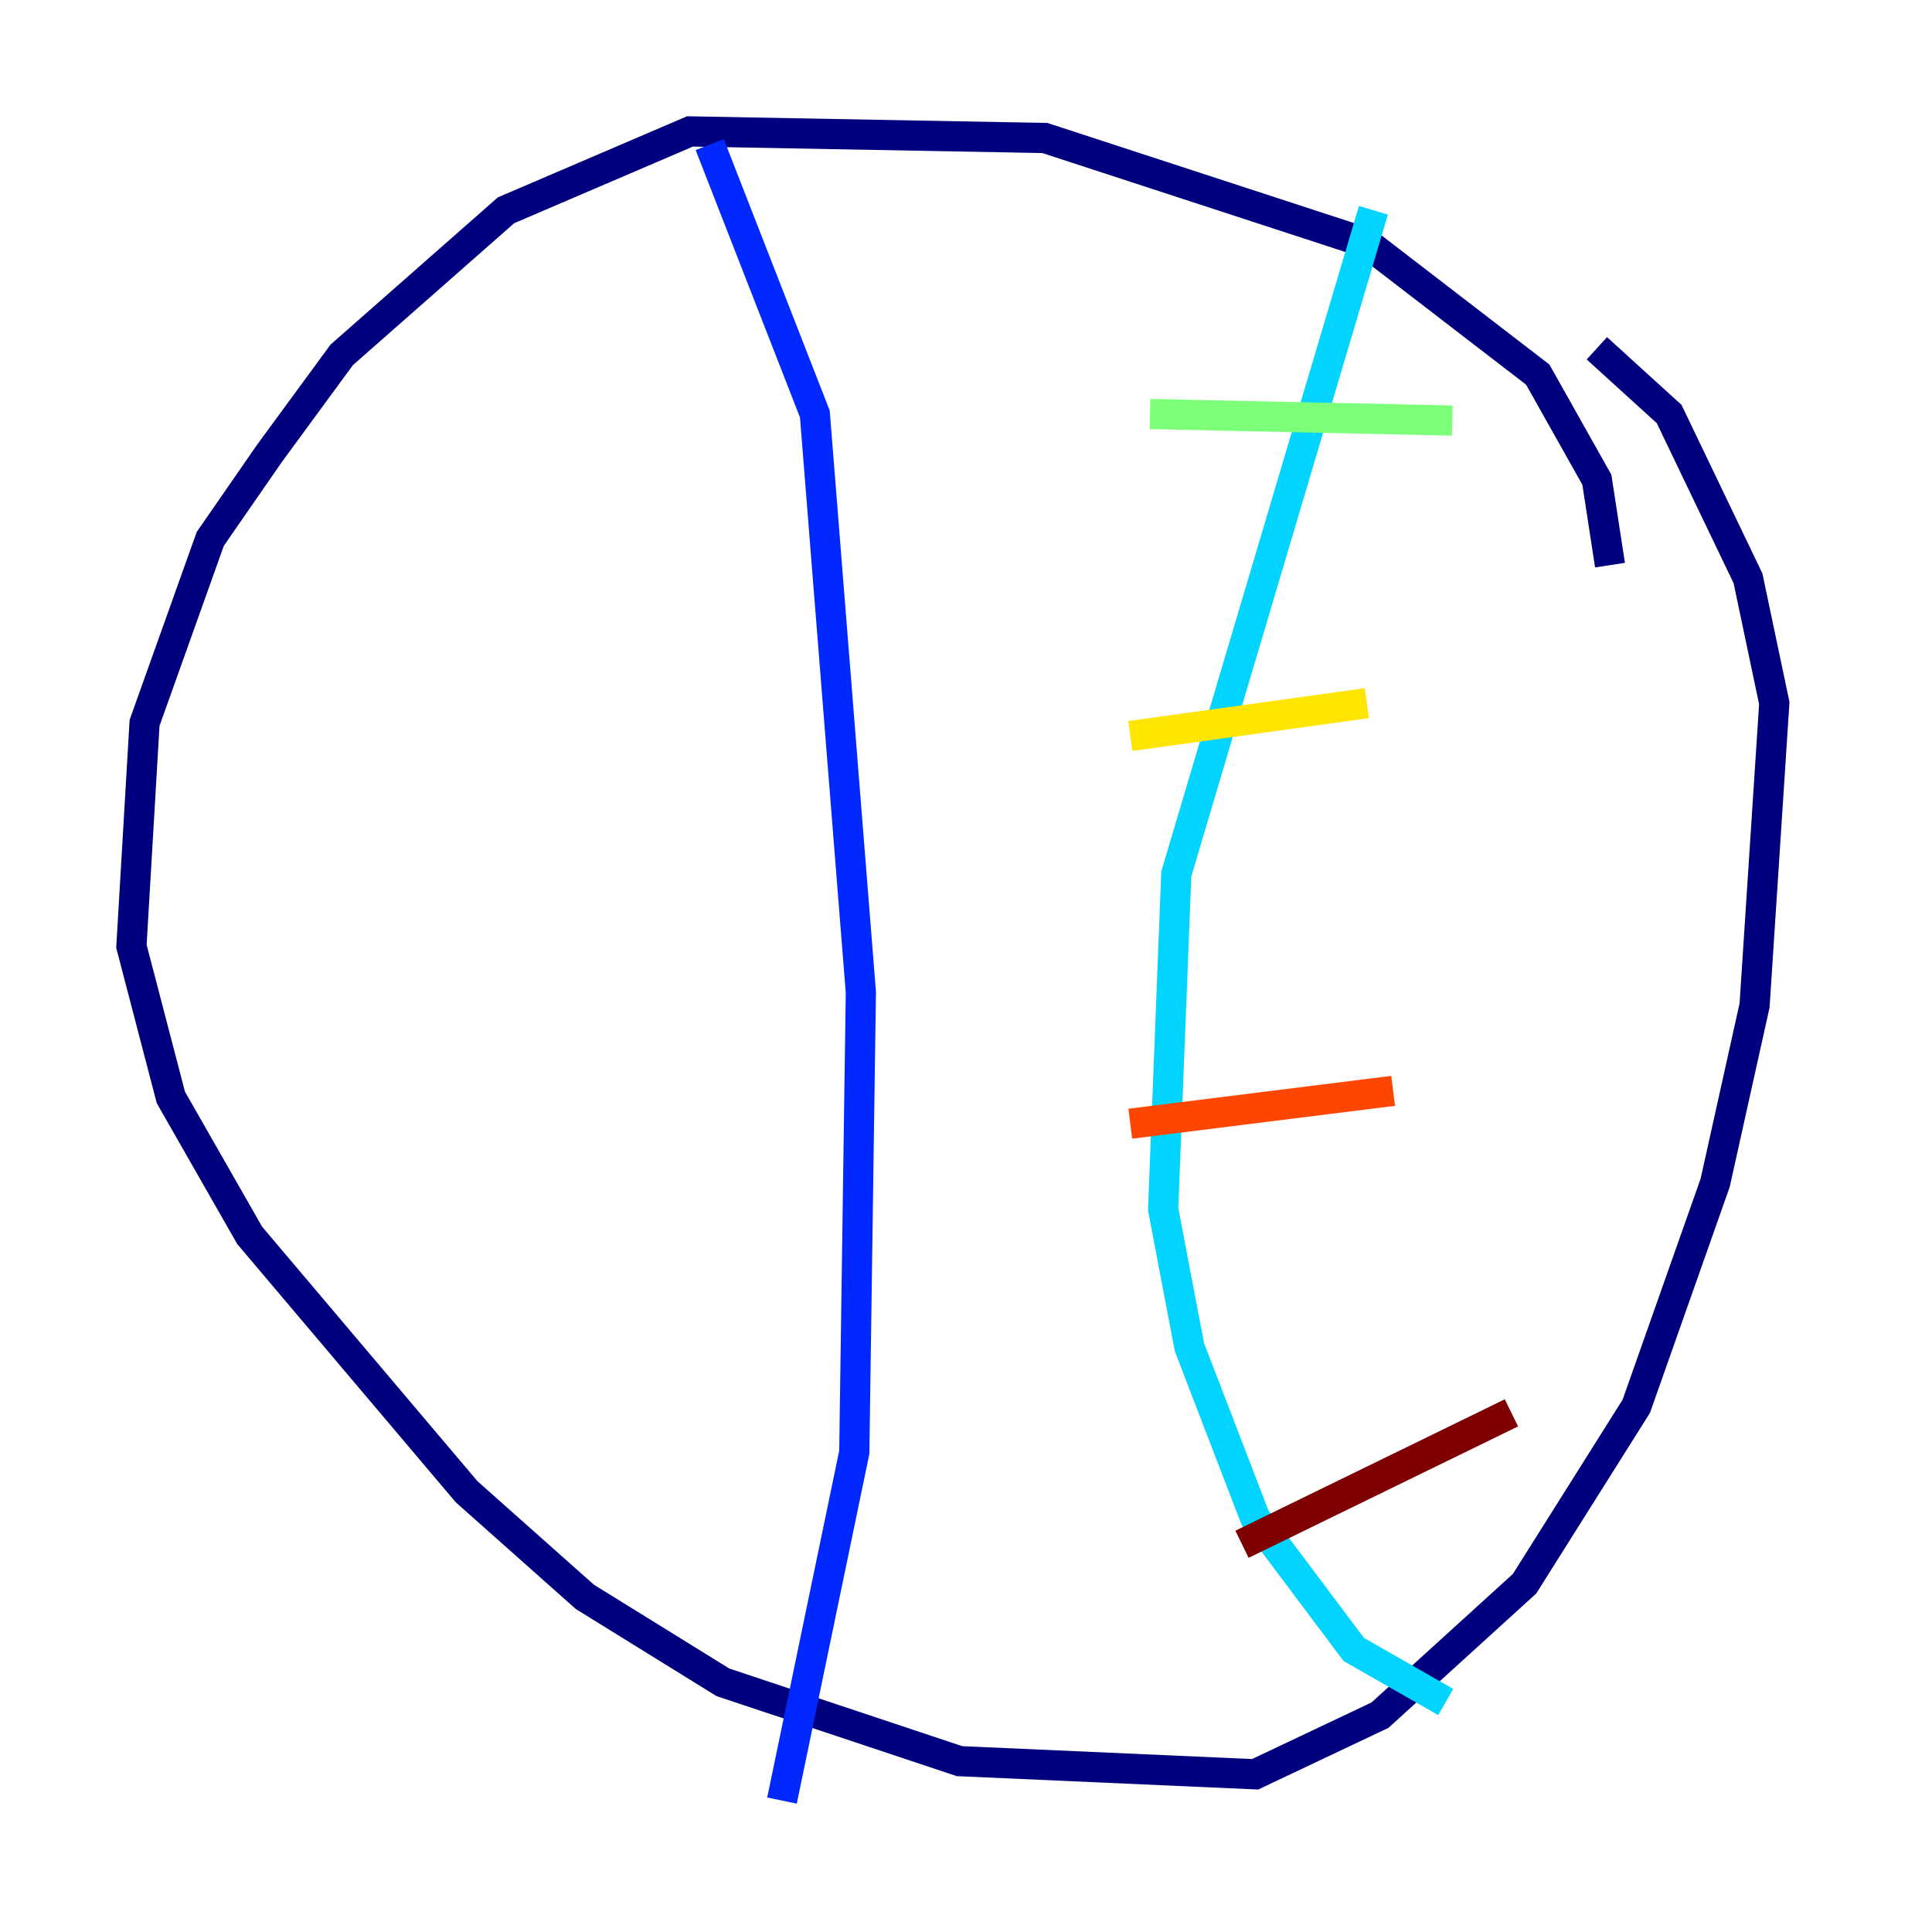 <?xml version="1.0" encoding="utf-8" ?>
<svg baseProfile="tiny" height="128" version="1.2" viewBox="0,0,128,128" width="128" xmlns="http://www.w3.org/2000/svg" xmlns:ev="http://www.w3.org/2001/xml-events" xmlns:xlink="http://www.w3.org/1999/xlink"><defs /><polyline fill="none" points="106.667,37.442 105.796,31.782 101.878,24.816 90.558,16.109 69.225,9.143 45.714,8.707 33.524,13.932 22.64,23.51 17.85,30.041 13.932,35.701 9.578,47.891 8.707,62.694 11.32,72.707 16.544,81.85 30.912,98.83 38.748,105.796 47.891,111.456 63.565,116.68 83.156,117.551 91.429,113.633 101.007,104.925 108.408,93.17 113.633,78.367 116.245,66.612 117.551,46.585 115.809,38.313 110.585,27.429 105.796,23.075" stroke="#00007f" stroke-width="2" /><polyline fill="none" points="47.02,9.578 53.986,27.429 57.034,65.742 56.599,96.218 51.809,119.293" stroke="#0028ff" stroke-width="2" /><polyline fill="none" points="90.993,13.932 77.932,57.905 77.061,80.109 78.803,89.252 83.156,100.571 89.687,109.279 95.782,112.762" stroke="#00d4ff" stroke-width="2" /><polyline fill="none" points="76.191,27.429 96.218,27.864" stroke="#7cff79" stroke-width="2" /><polyline fill="none" points="74.884,48.762 90.558,46.585" stroke="#ffe500" stroke-width="2" /><polyline fill="none" points="74.884,74.449 92.299,72.272" stroke="#ff4600" stroke-width="2" /><polyline fill="none" points="82.286,102.313 100.136,93.605" stroke="#7f0000" stroke-width="2" /></svg>